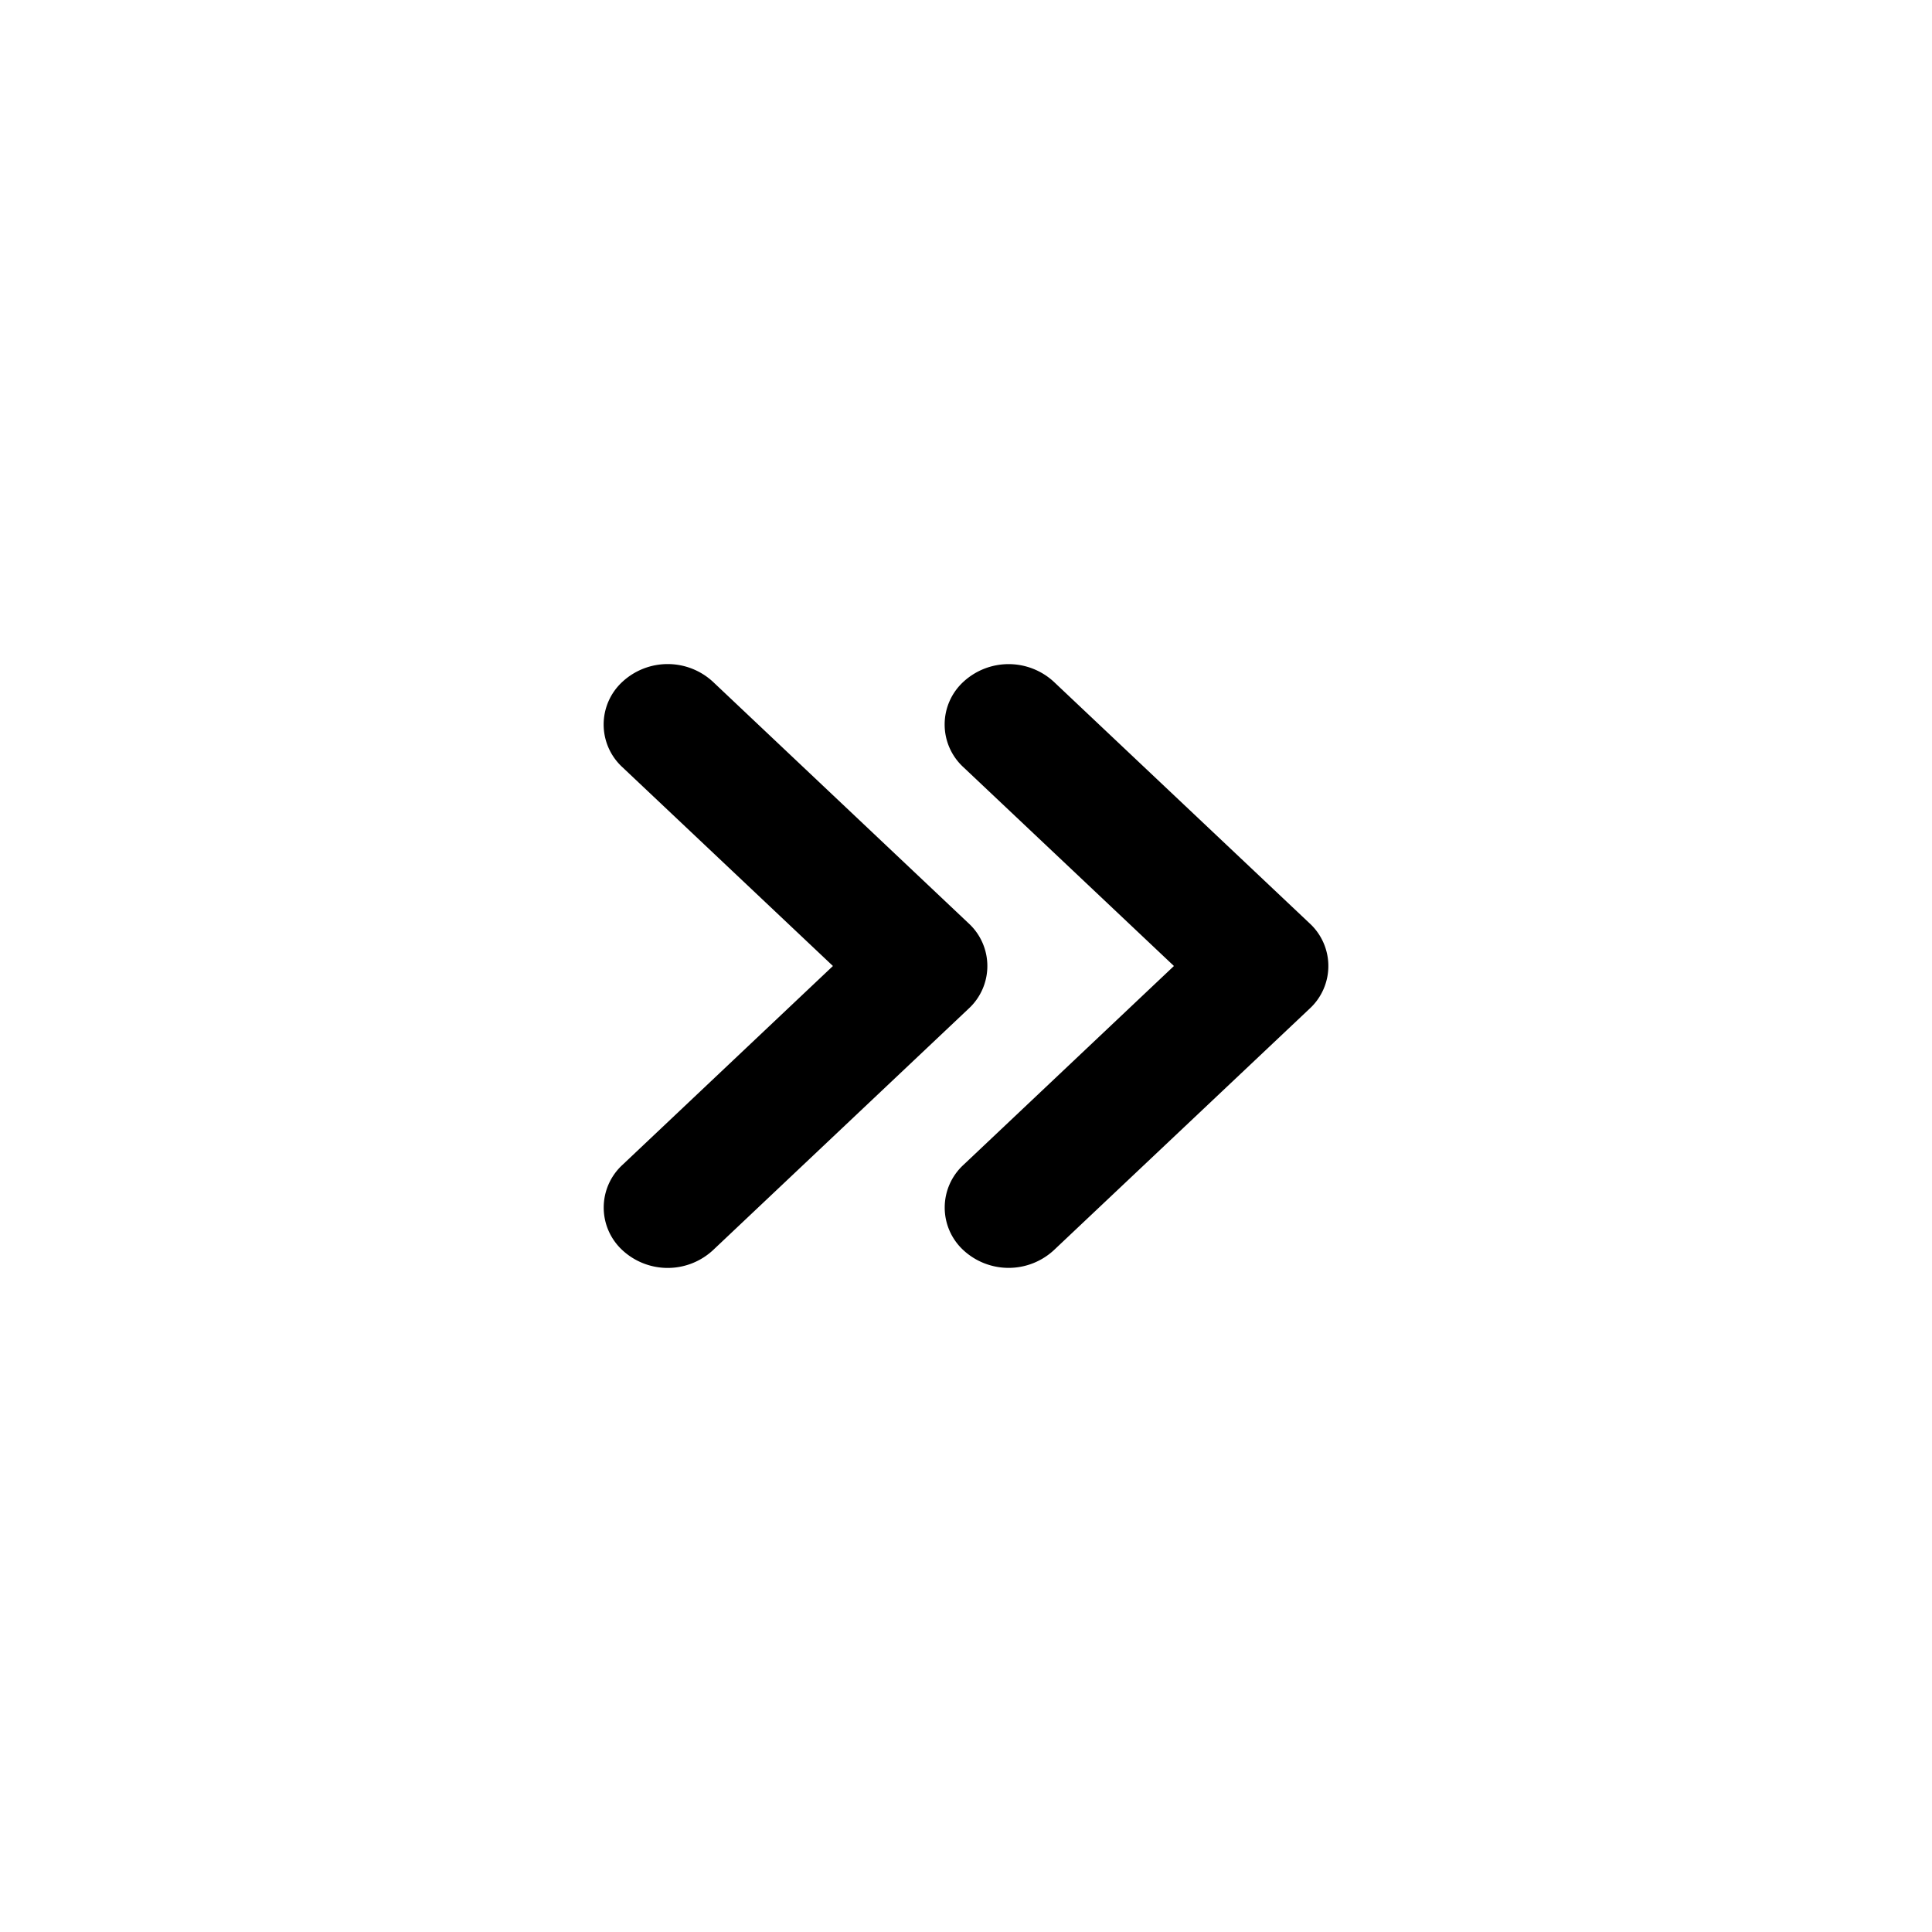 <svg xmlns="http://www.w3.org/2000/svg" width="16" height="16" fill="none"><path fill="currentColor" d="M7.979 5.646a.552.552 0 0 1 .748 0l2.118 2a.48.48 0 0 1 0 .708l-2.118 2a.552.552 0 0 1-.748 0 .48.48 0 0 1 0-.707L9.722 8 7.979 6.354a.48.48 0 0 1 0-.708Z"/><path fill="currentColor" d="M5.155 5.646a.552.552 0 0 1 .749 0l2.117 2a.48.48 0 0 1 0 .708l-2.117 2a.552.552 0 0 1-.749 0 .48.48 0 0 1 0-.707L6.898 8 5.155 6.354a.48.48 0 0 1 0-.708Z"/></svg>